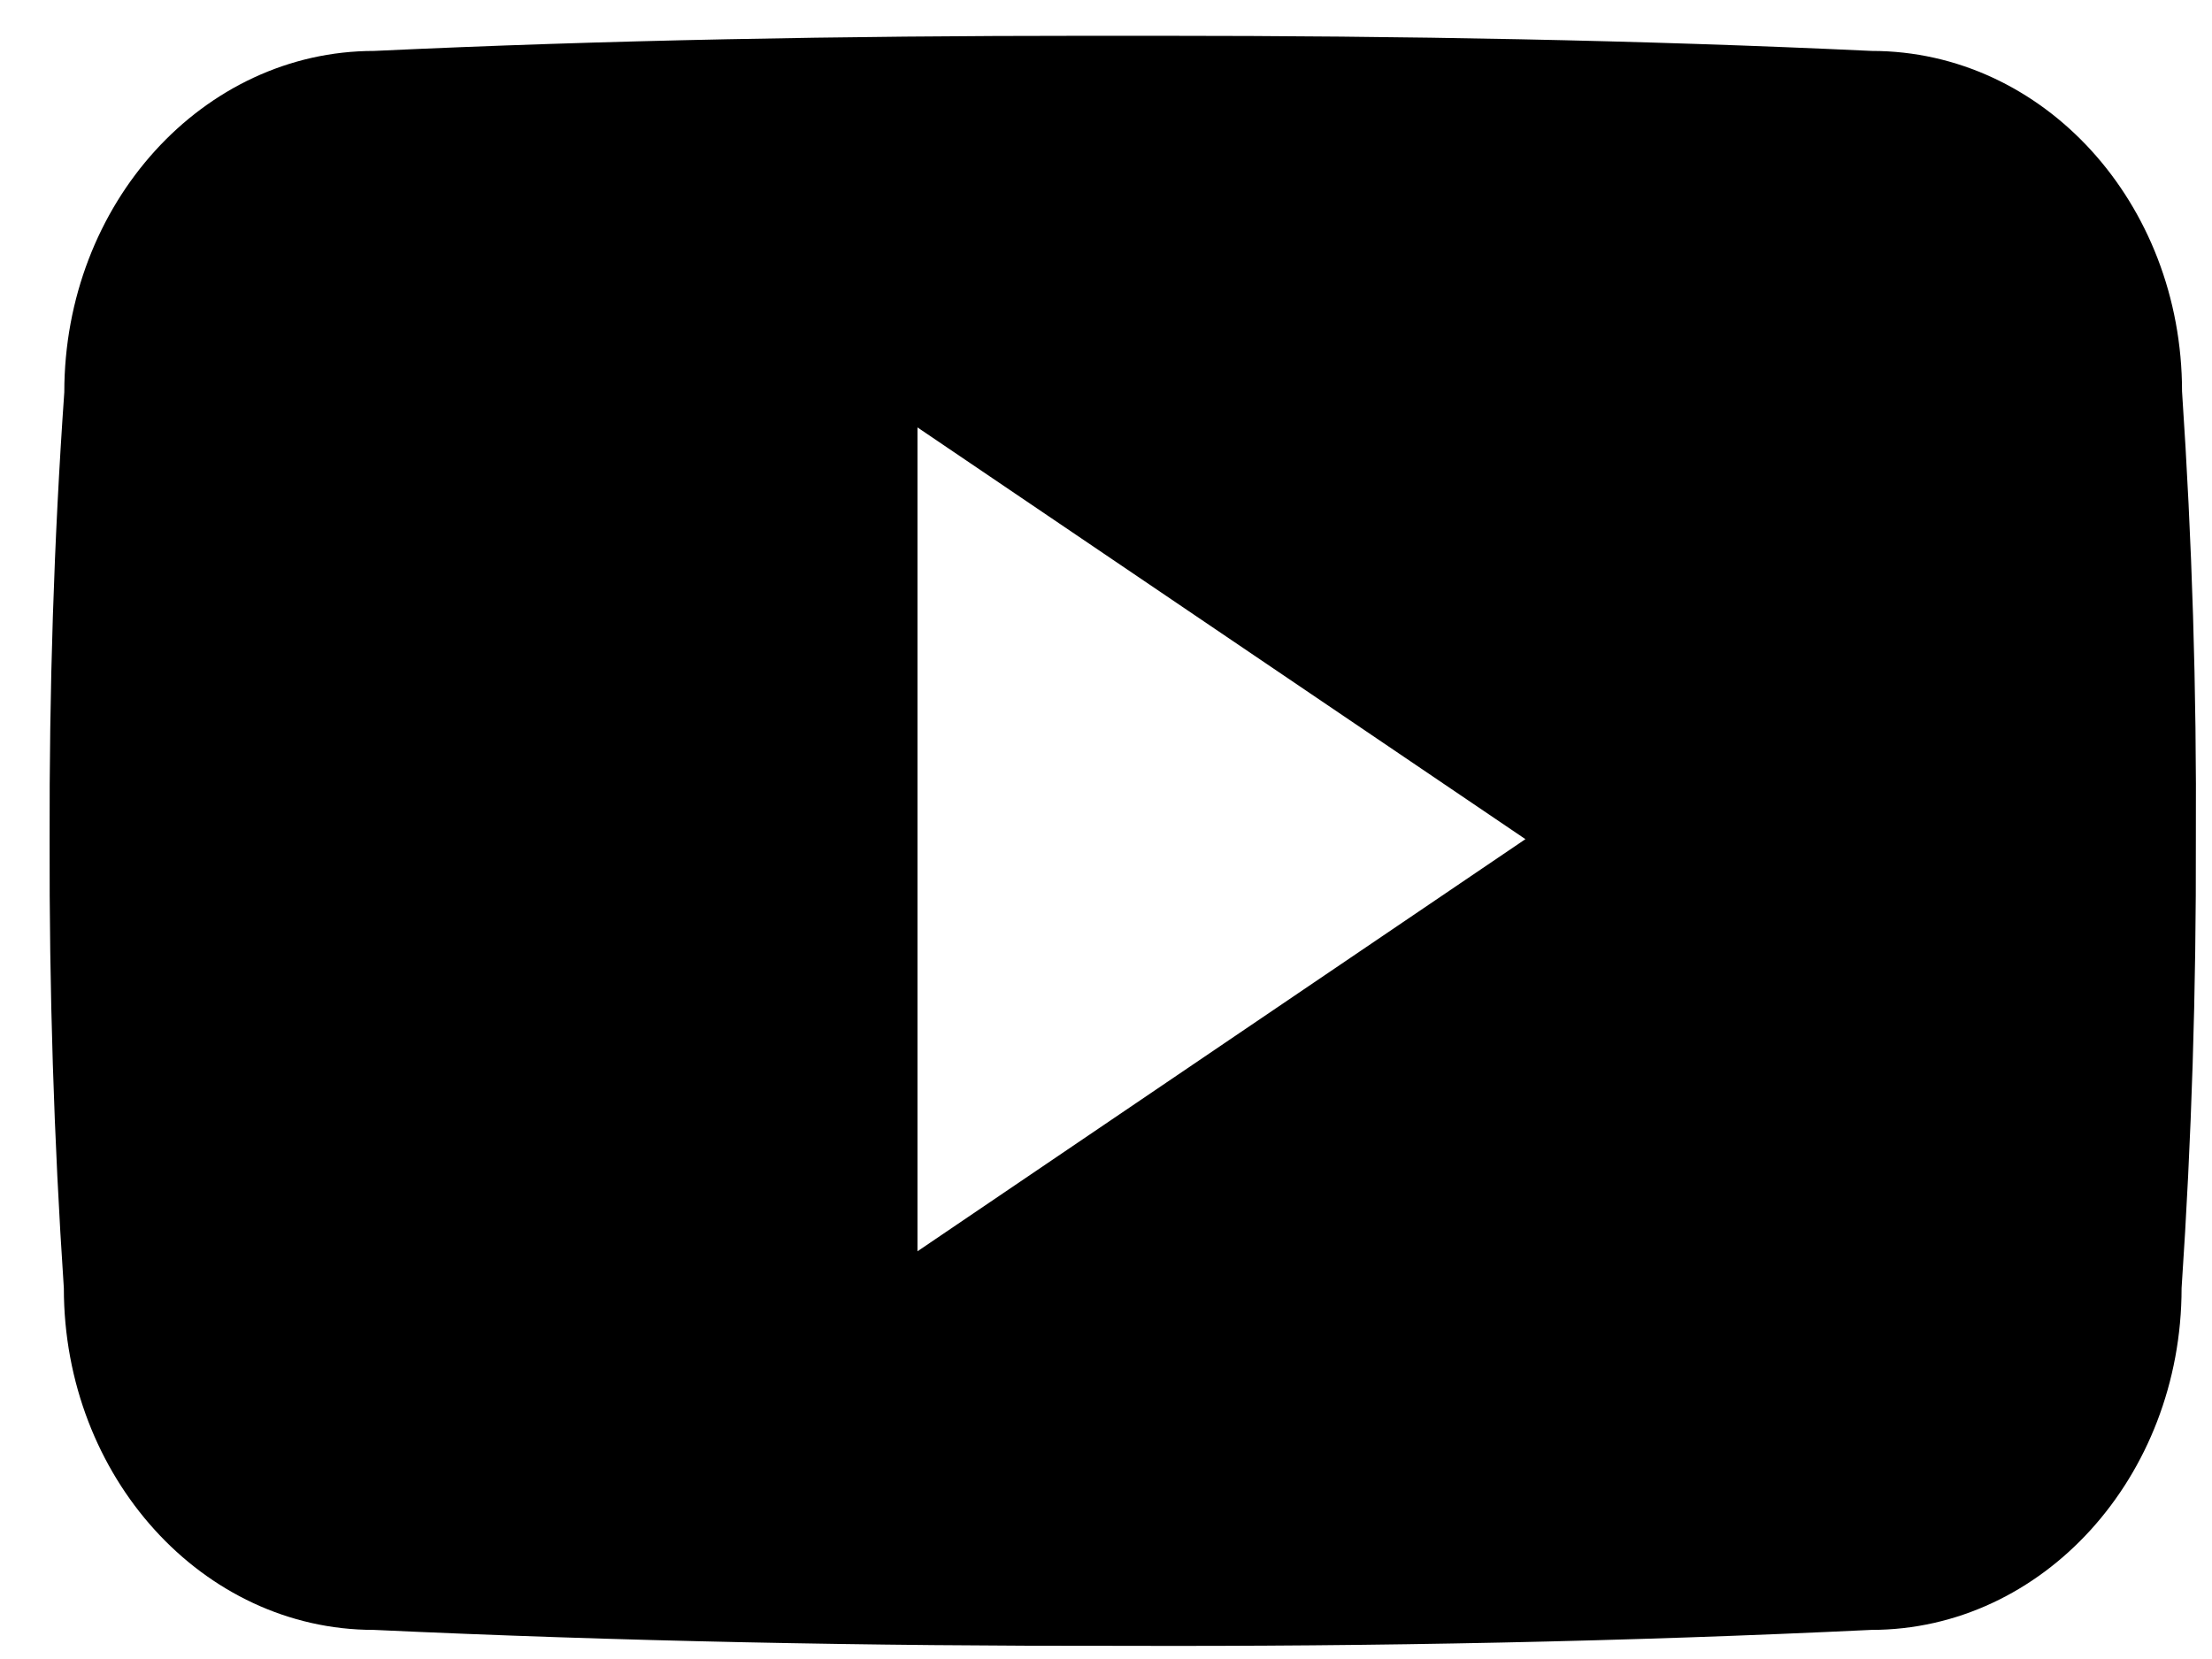<svg width="44" height="33" viewBox="0 0 44 33" fill="none" xmlns="http://www.w3.org/2000/svg">
<path d="M43.404 7.785C43.404 4.032 40.643 1.013 37.232 1.013C32.612 0.796 27.9 0.712 23.088 0.712C22.837 0.712 22.587 0.712 22.337 0.712C22.087 0.712 21.837 0.712 21.587 0.712C16.783 0.712 12.062 0.796 7.442 1.013C4.039 1.013 1.279 4.048 1.279 7.801C1.07 10.77 0.979 13.739 0.987 16.708C0.979 19.677 1.07 22.646 1.27 25.624C1.27 29.377 4.031 32.421 7.434 32.421C12.287 32.646 17.266 32.746 22.329 32.738C27.399 32.754 32.362 32.654 37.224 32.421C40.635 32.421 43.395 29.377 43.395 25.624C43.596 22.646 43.687 19.677 43.679 16.7C43.696 13.731 43.604 10.762 43.404 7.785ZM18.25 24.89V8.502L30.343 16.692L18.25 24.89Z" fill="black"/>
</svg>
